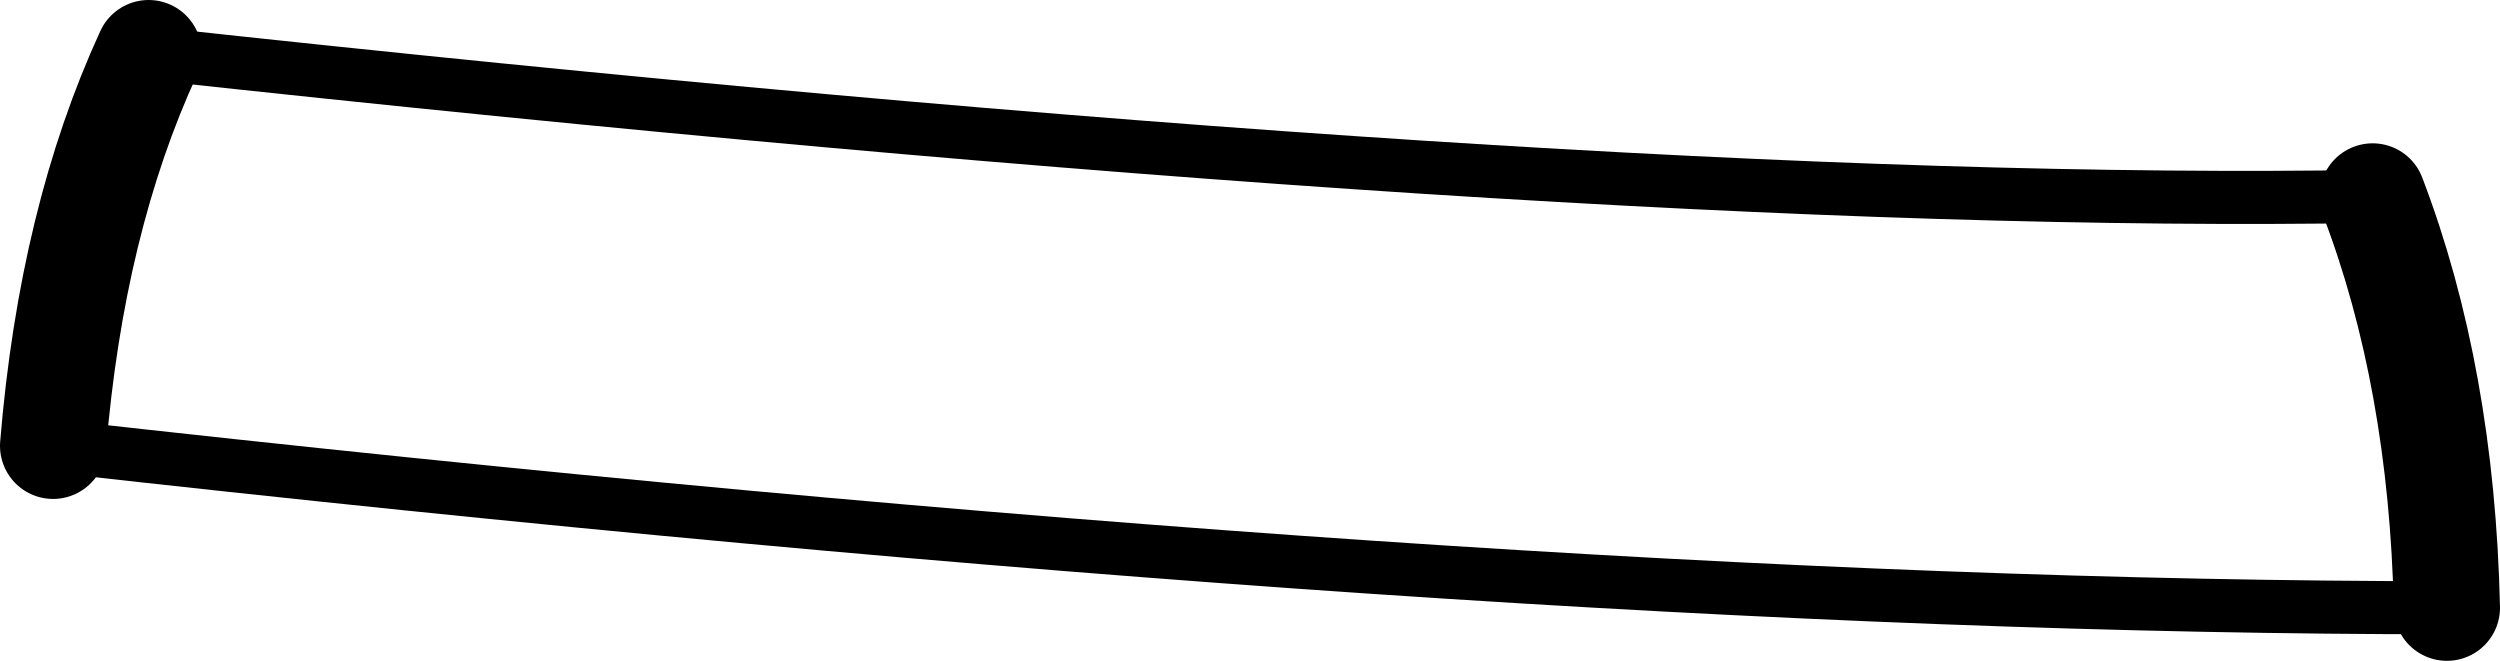 <?xml version="1.0" encoding="UTF-8" standalone="no"?>
<svg xmlns:xlink="http://www.w3.org/1999/xlink" height="12.45px" width="47.1px" xmlns="http://www.w3.org/2000/svg">
  <g transform="matrix(1.0, 0.0, 0.0, 1.0, -208.55, -84.1)">
    <path d="M254.65 95.55 Q236.7 95.55 209.55 92.5 M211.35 85.1 Q238.4 88.05 253.25 87.8" fill="none" stroke="#000000" stroke-linecap="round" stroke-linejoin="round" stroke-width="1.0"/>
    <path d="M253.25 87.8 Q254.55 91.2 254.65 95.55 M209.55 92.5 Q209.9 88.25 211.35 85.1" fill="none" stroke="#000000" stroke-linecap="round" stroke-linejoin="round" stroke-width="2.0"/>
  </g>
</svg>
